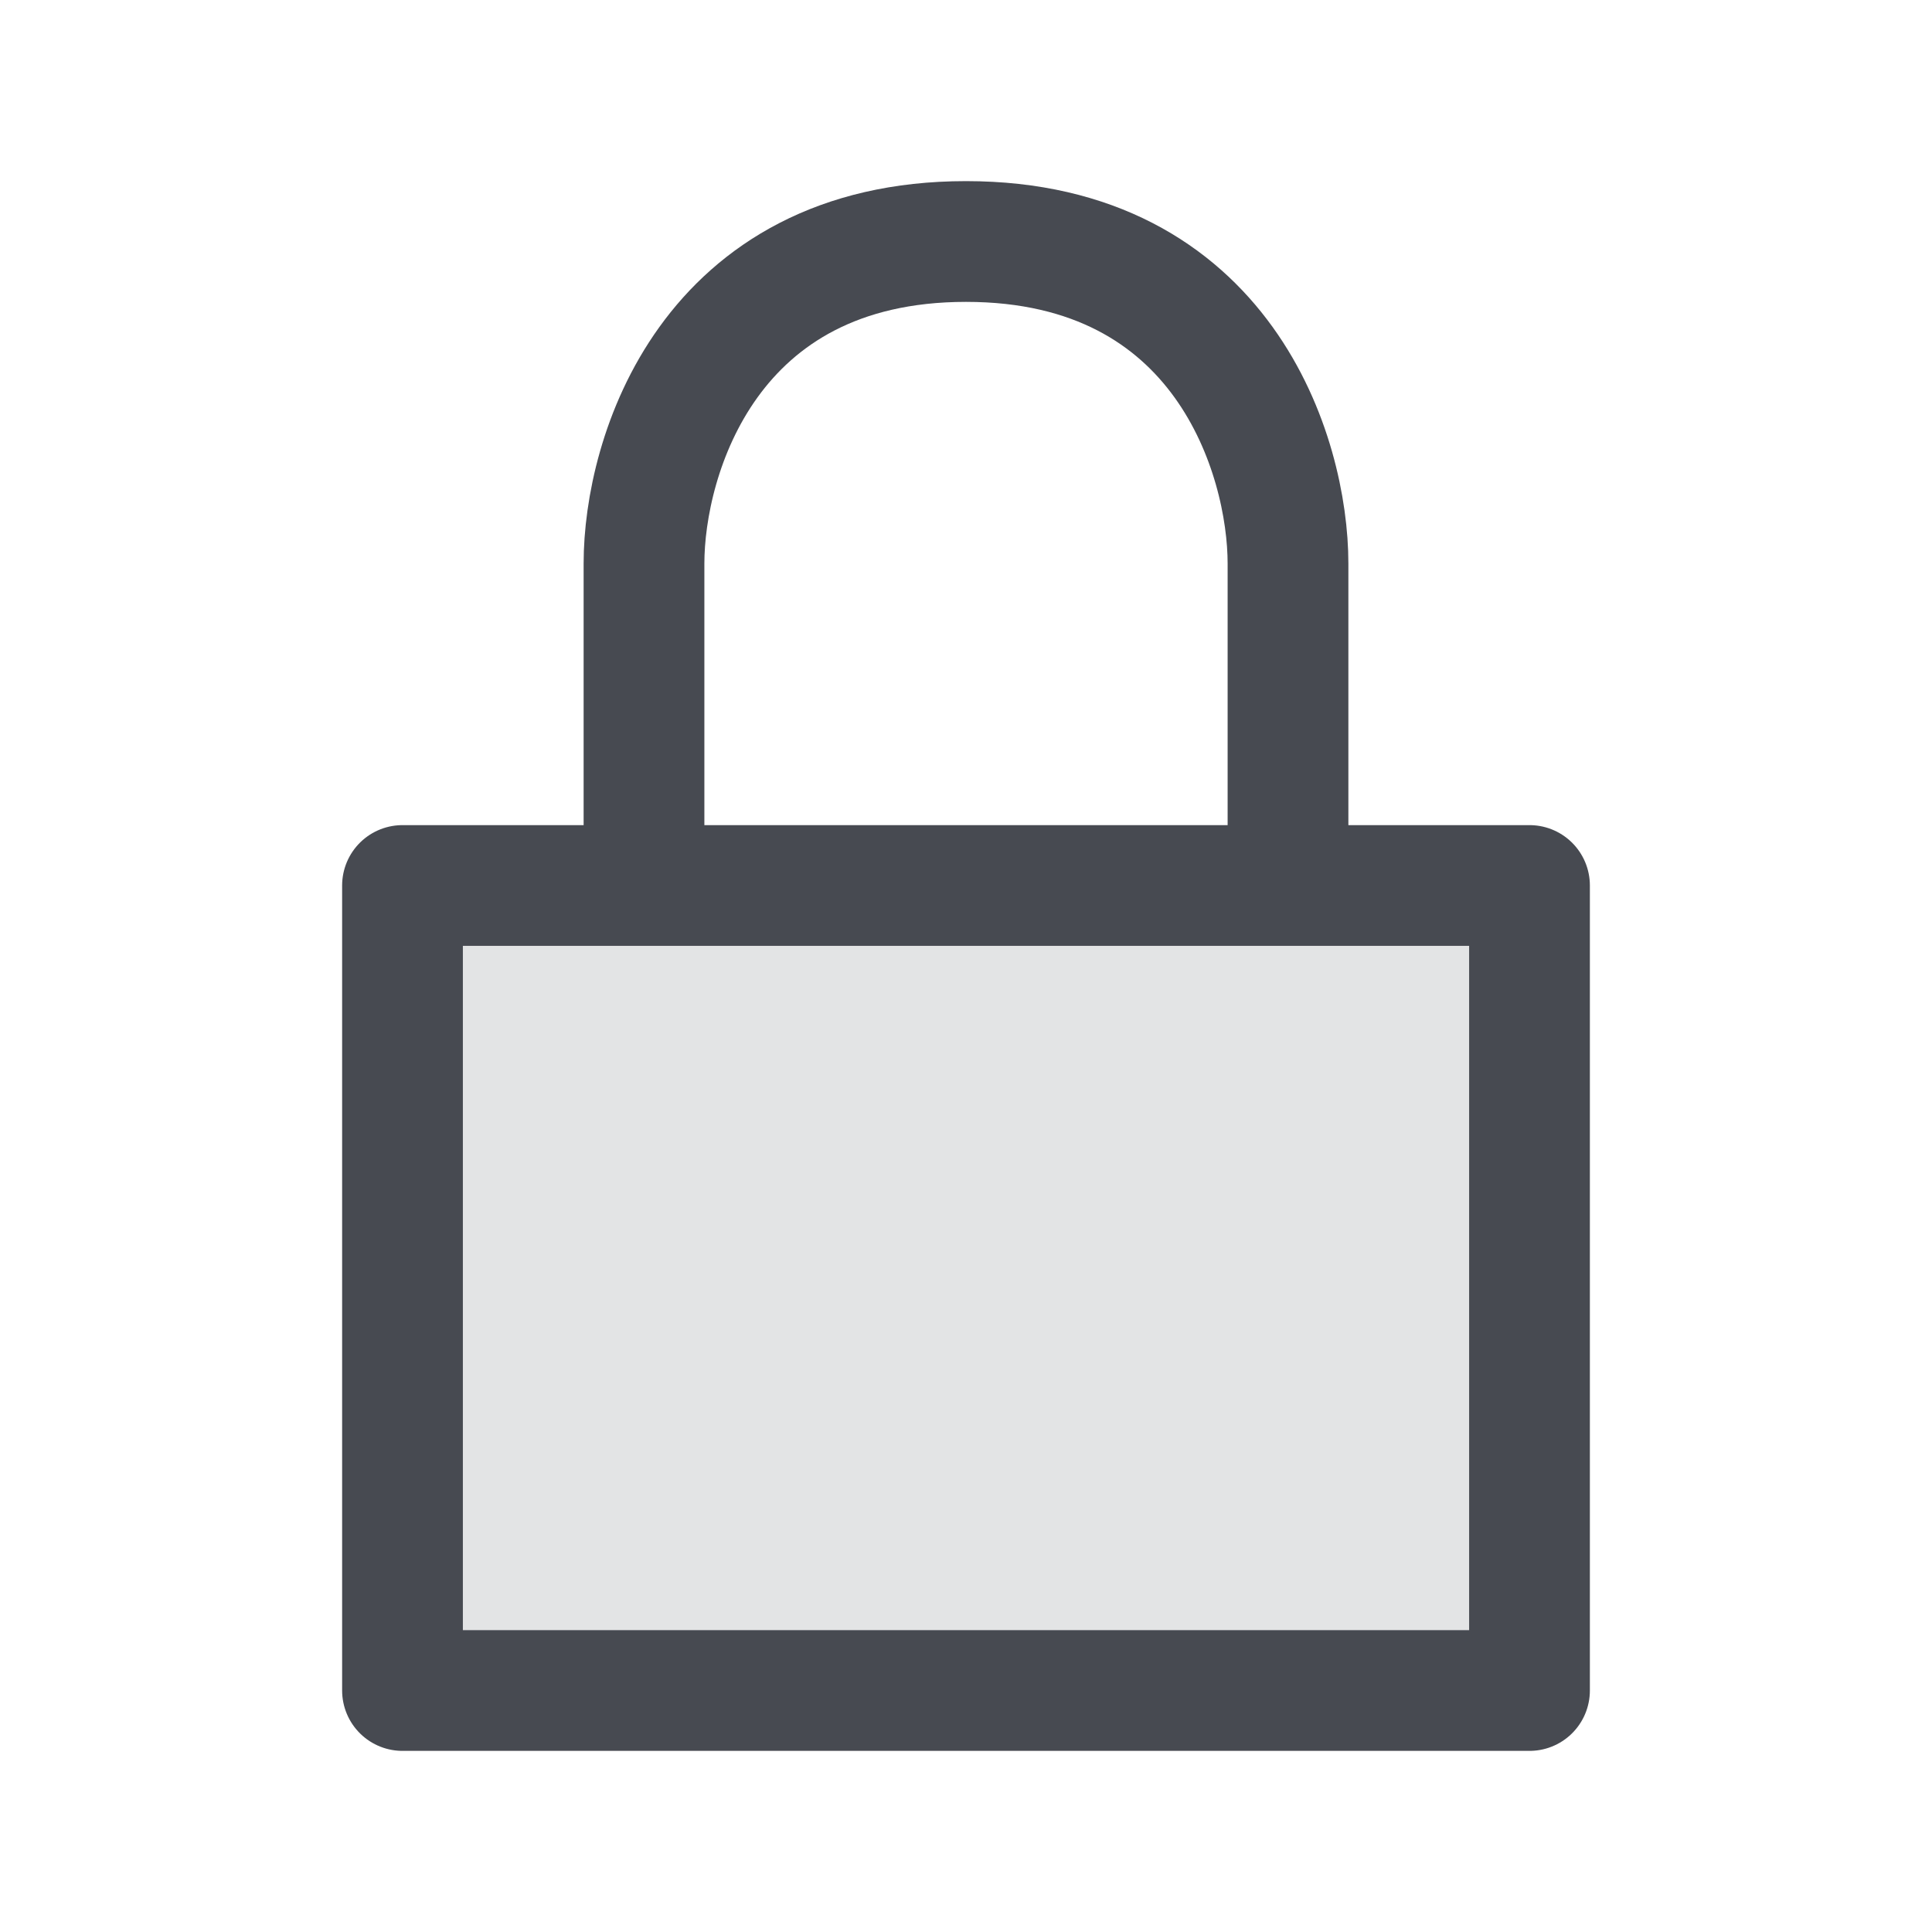 <svg viewBox="0 0 24 24" fill="none" xmlns="http://www.w3.org/2000/svg">
<path opacity="0.15" d="M5 11H19V21H5V11Z" fill="#474A51"/>
<path d="M8 11V7C8 5.667 8.8 3 12 3C15.2 3 16 5.667 16 7V11M8 11H5V21H19V11H16M8 11H16" stroke="#474A51" stroke-width="1.5" stroke-linecap="round" stroke-linejoin="round"/>
</svg>